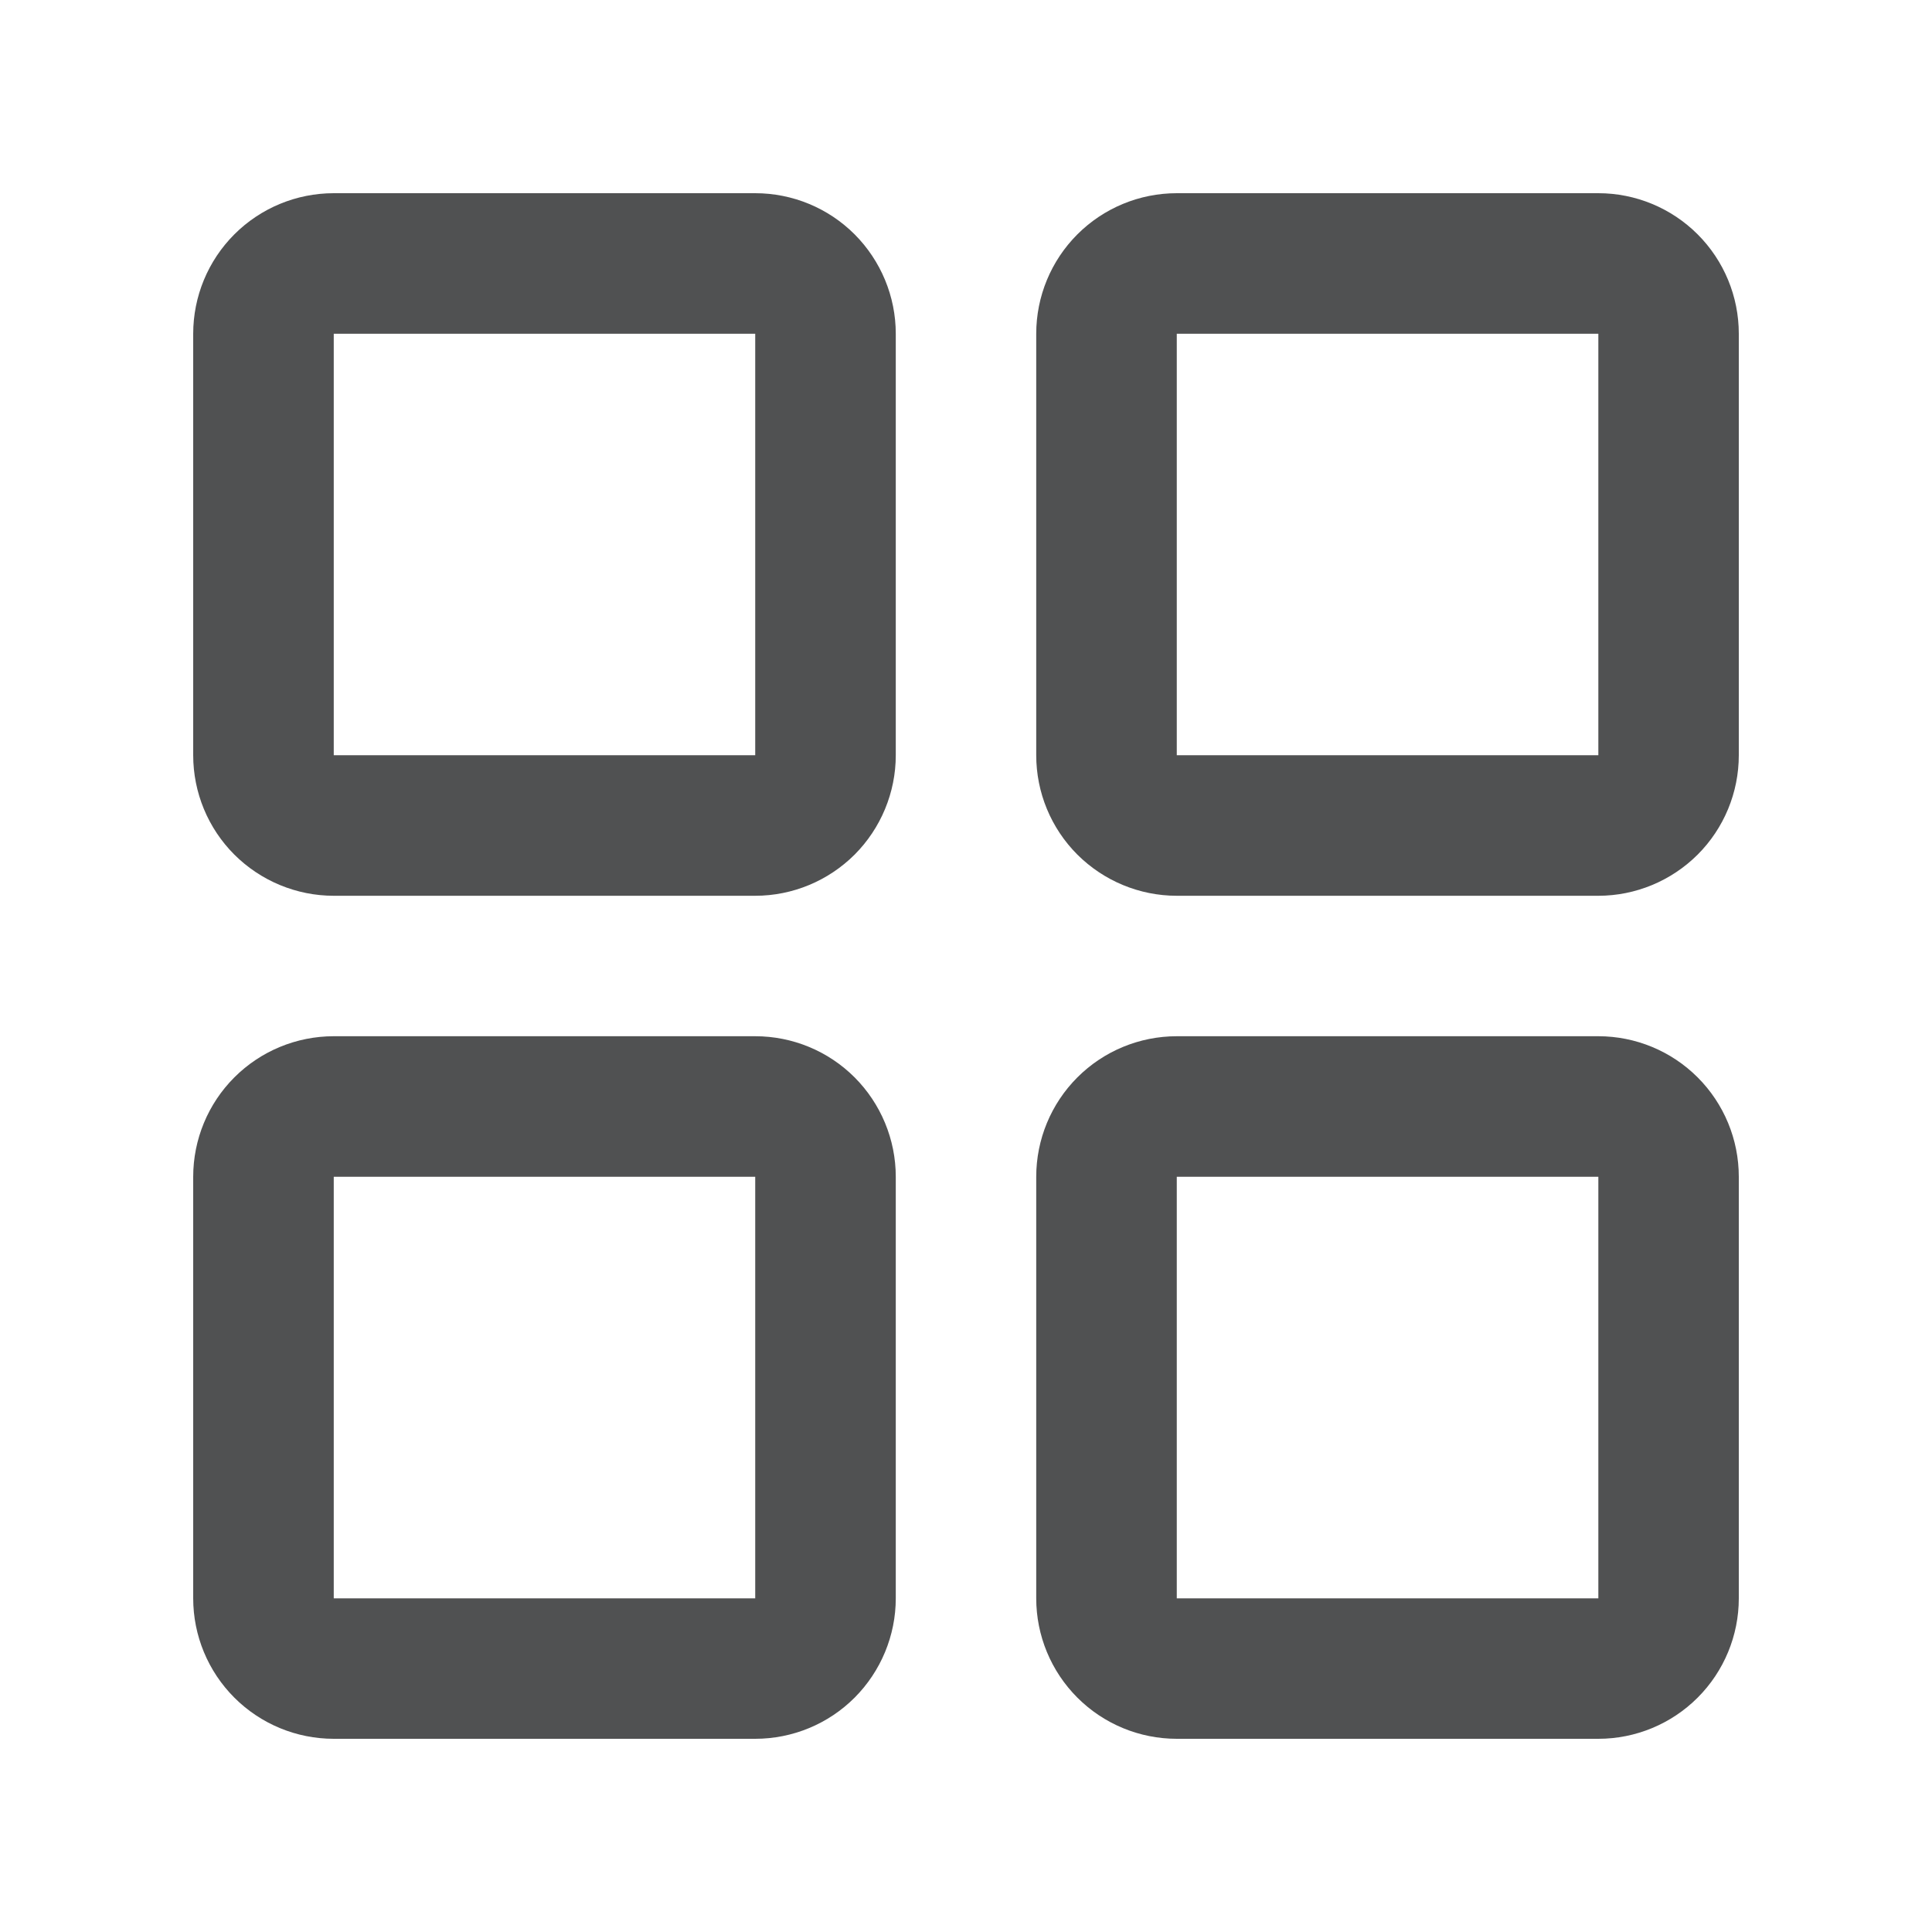 <svg width="20" height="20" viewBox="0 0 20 20" fill="none" xmlns="http://www.w3.org/2000/svg">
<path d="M7.818 2H3.455C3.069 2 2.699 2.153 2.426 2.426C2.153 2.699 2 3.069 2 3.455V7.818C2 8.204 2.153 8.574 2.426 8.847C2.699 9.119 3.069 9.273 3.455 9.273H7.818C8.204 9.273 8.574 9.119 8.847 8.847C9.119 8.574 9.273 8.204 9.273 7.818V3.455C9.273 3.069 9.119 2.699 8.847 2.426C8.574 2.153 8.204 2 7.818 2ZM7.818 7.818H3.455V3.455H7.818V7.818ZM16.546 2H12.182C11.796 2 11.426 2.153 11.153 2.426C10.88 2.699 10.727 3.069 10.727 3.455V7.818C10.727 8.204 10.88 8.574 11.153 8.847C11.426 9.119 11.796 9.273 12.182 9.273H16.546C16.931 9.273 17.301 9.119 17.574 8.847C17.847 8.574 18 8.204 18 7.818V3.455C18 3.069 17.847 2.699 17.574 2.426C17.301 2.153 16.931 2 16.546 2ZM16.546 7.818H12.182V3.455H16.546V7.818ZM7.818 10.727H3.455C3.069 10.727 2.699 10.88 2.426 11.153C2.153 11.426 2 11.796 2 12.182V16.546C2 16.931 2.153 17.301 2.426 17.574C2.699 17.847 3.069 18 3.455 18H7.818C8.204 18 8.574 17.847 8.847 17.574C9.119 17.301 9.273 16.931 9.273 16.546V12.182C9.273 11.796 9.119 11.426 8.847 11.153C8.574 10.88 8.204 10.727 7.818 10.727ZM7.818 16.546H3.455V12.182H7.818V16.546ZM16.546 10.727H12.182C11.796 10.727 11.426 10.88 11.153 11.153C10.88 11.426 10.727 11.796 10.727 12.182V16.546C10.727 16.931 10.88 17.301 11.153 17.574C11.426 17.847 11.796 18 12.182 18H16.546C16.931 18 17.301 17.847 17.574 17.574C17.847 17.301 18 16.931 18 16.546V12.182C18 11.796 17.847 11.426 17.574 11.153C17.301 10.88 16.931 10.727 16.546 10.727ZM16.546 16.546H12.182V12.182H16.546V16.546Z" fill="#505152"/>
</svg>
